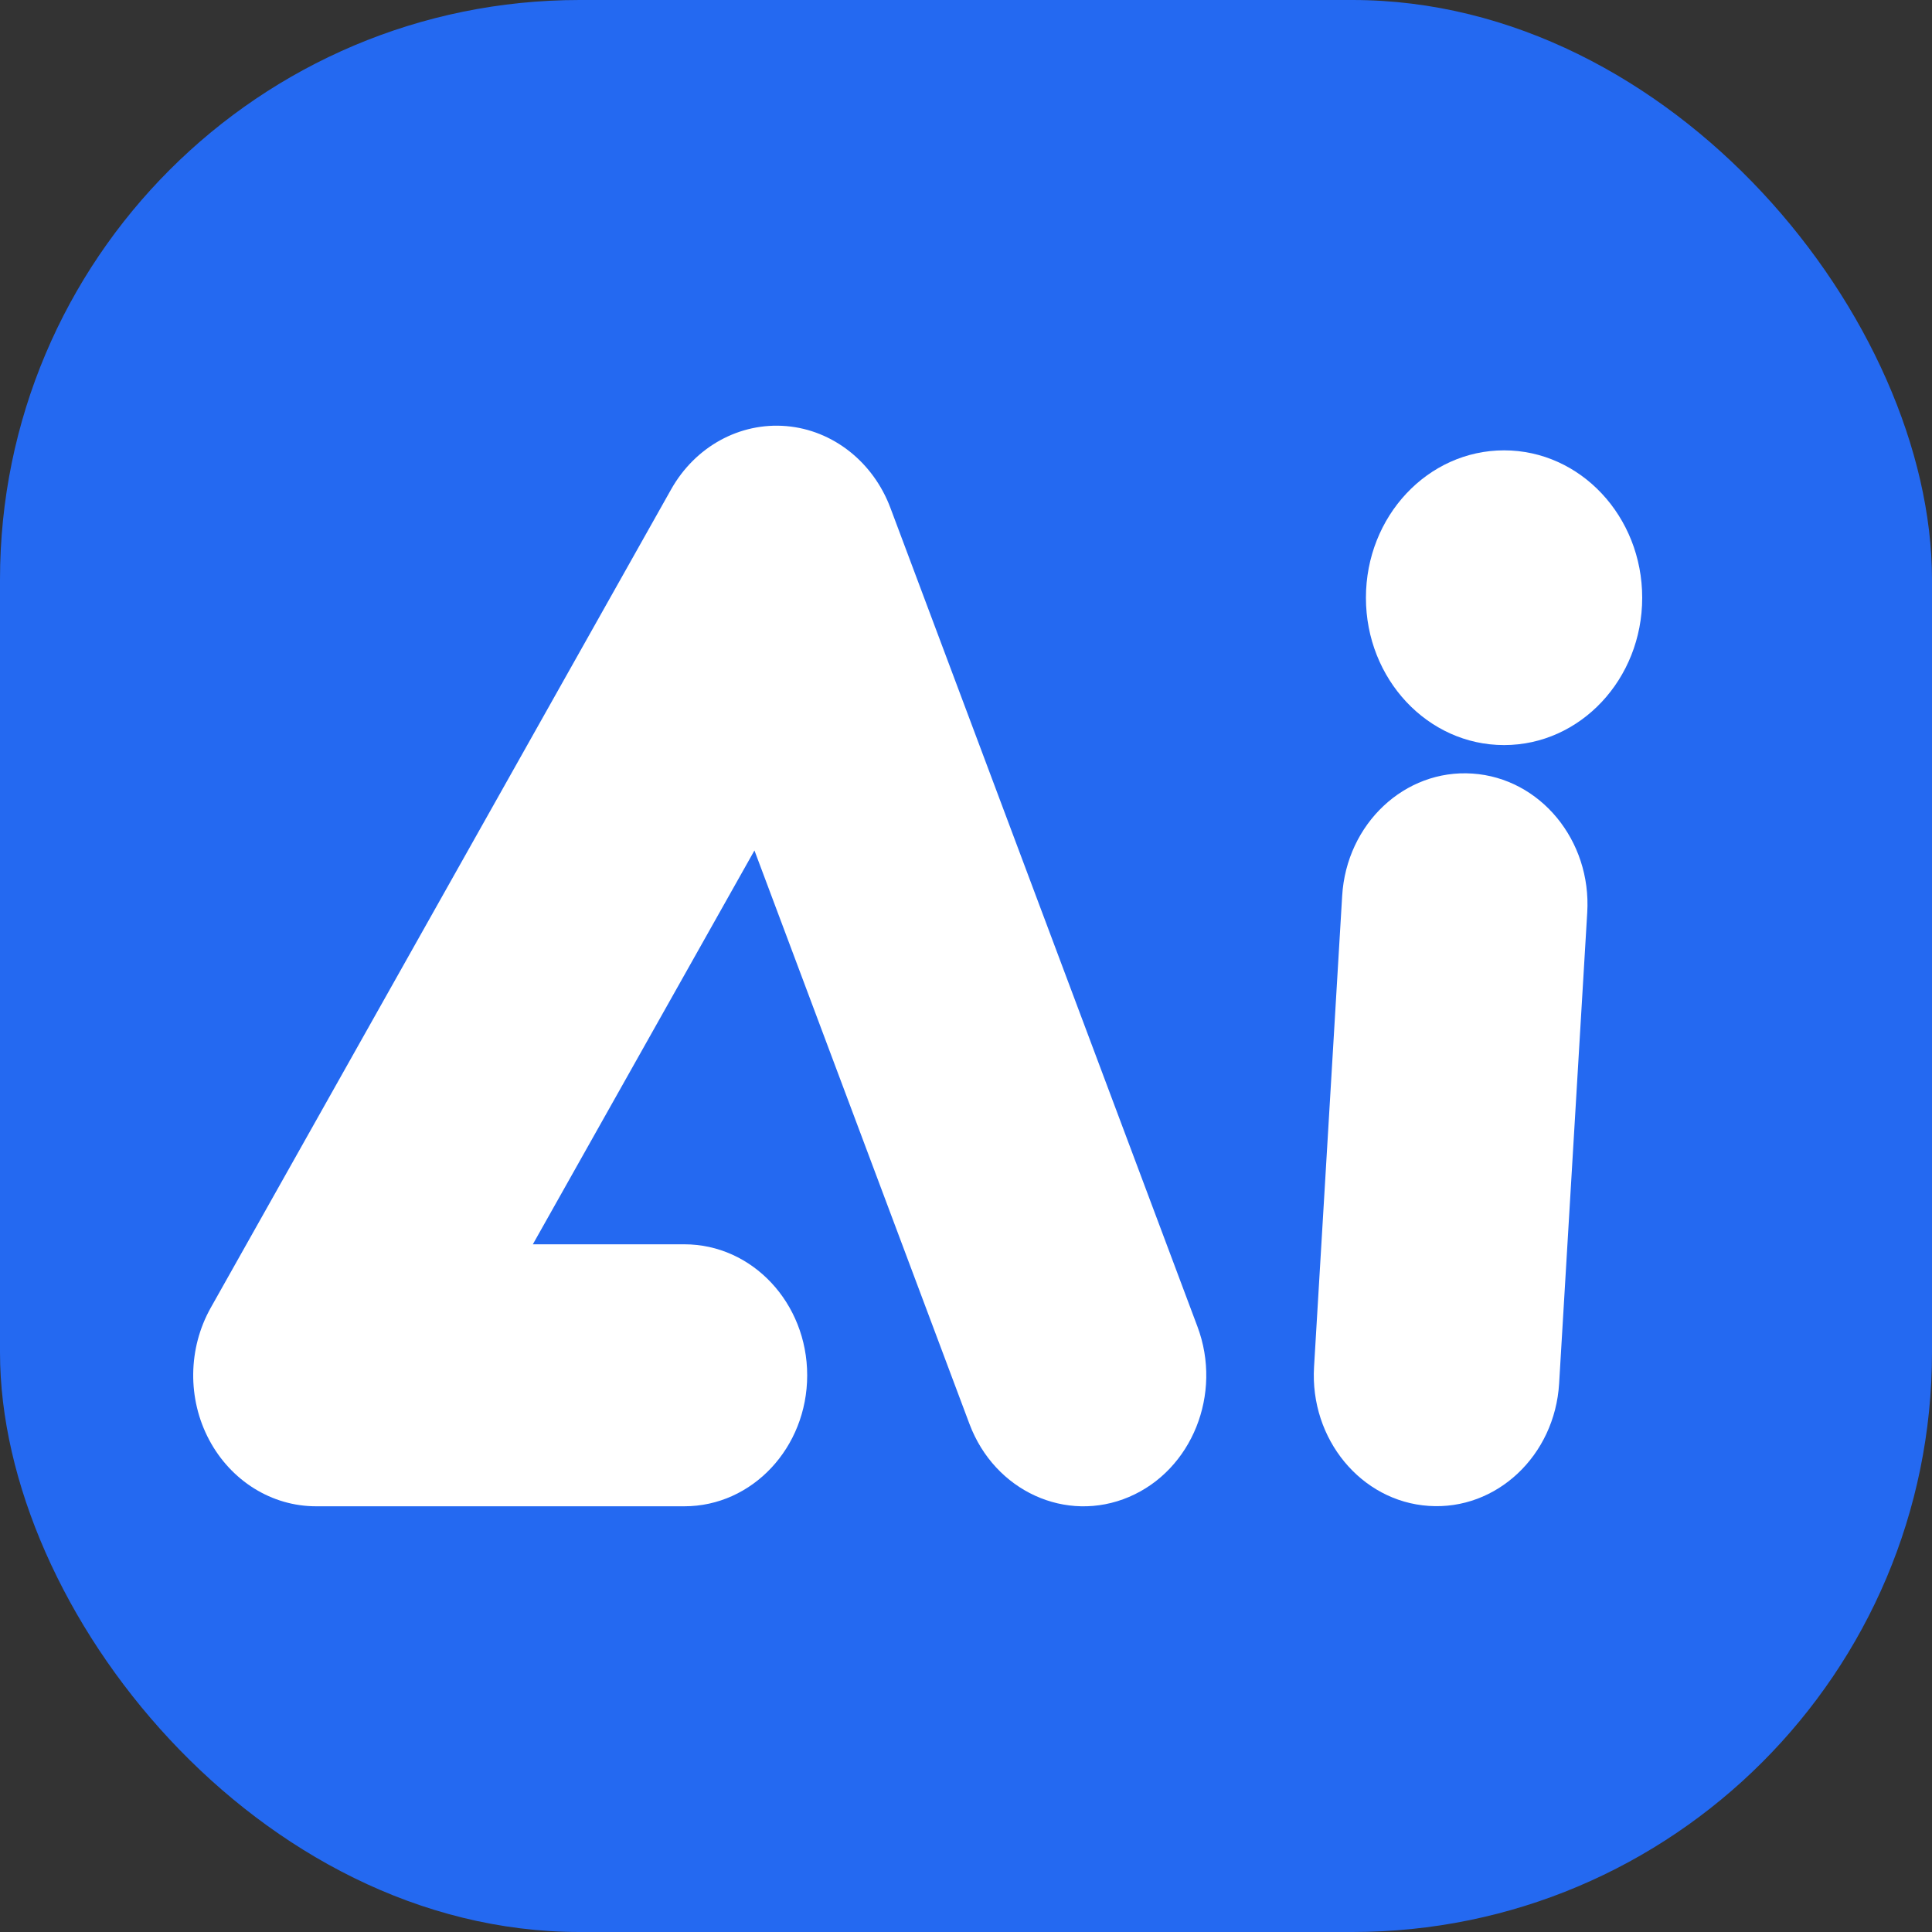 <svg fill="none" xmlns="http://www.w3.org/2000/svg" viewBox="0 0 20 20" class="design-iconfont">
  <rect x="0" y="0" width="20" height="20" fill="#333333" stroke="none"/>
  <rect width="20" height="20" rx="6" fill="#2469F1"/>
  <path fill-rule="evenodd" clip-rule="evenodd" d="M8.14 4.411C8.621 4.452 9.039 4.781 9.218 5.259L12.396 13.733C12.657 14.429 12.34 15.218 11.688 15.496C11.036 15.774 10.297 15.436 10.036 14.741L7.81 8.804L5.516 12.881H7.085C7.787 12.881 8.356 13.488 8.356 14.237C8.356 14.986 7.787 15.593 7.085 15.593H3.271C2.813 15.593 2.391 15.33 2.165 14.905C1.939 14.48 1.946 13.958 2.181 13.539L6.948 5.065C7.197 4.623 7.658 4.37 8.14 4.411Z" fill="#fff"/>
  <path fill-rule="evenodd" clip-rule="evenodd" d="M15.243 8.008C15.944 8.055 16.476 8.7 16.431 9.447L16.14 14.322C16.095 15.069 15.491 15.637 14.79 15.589C14.09 15.542 13.558 14.897 13.603 14.15L13.894 9.275C13.938 8.527 14.543 7.96 15.243 8.008Z" fill="#fff"/>
  <path d="M17 6.188C17 7.03 16.36 7.713 15.57 7.713C14.78 7.713 14.14 7.03 14.14 6.188C14.14 5.345 14.78 4.662 15.57 4.662C16.36 4.662 17 5.345 17 6.188Z" fill="#fff"/>
</svg>
